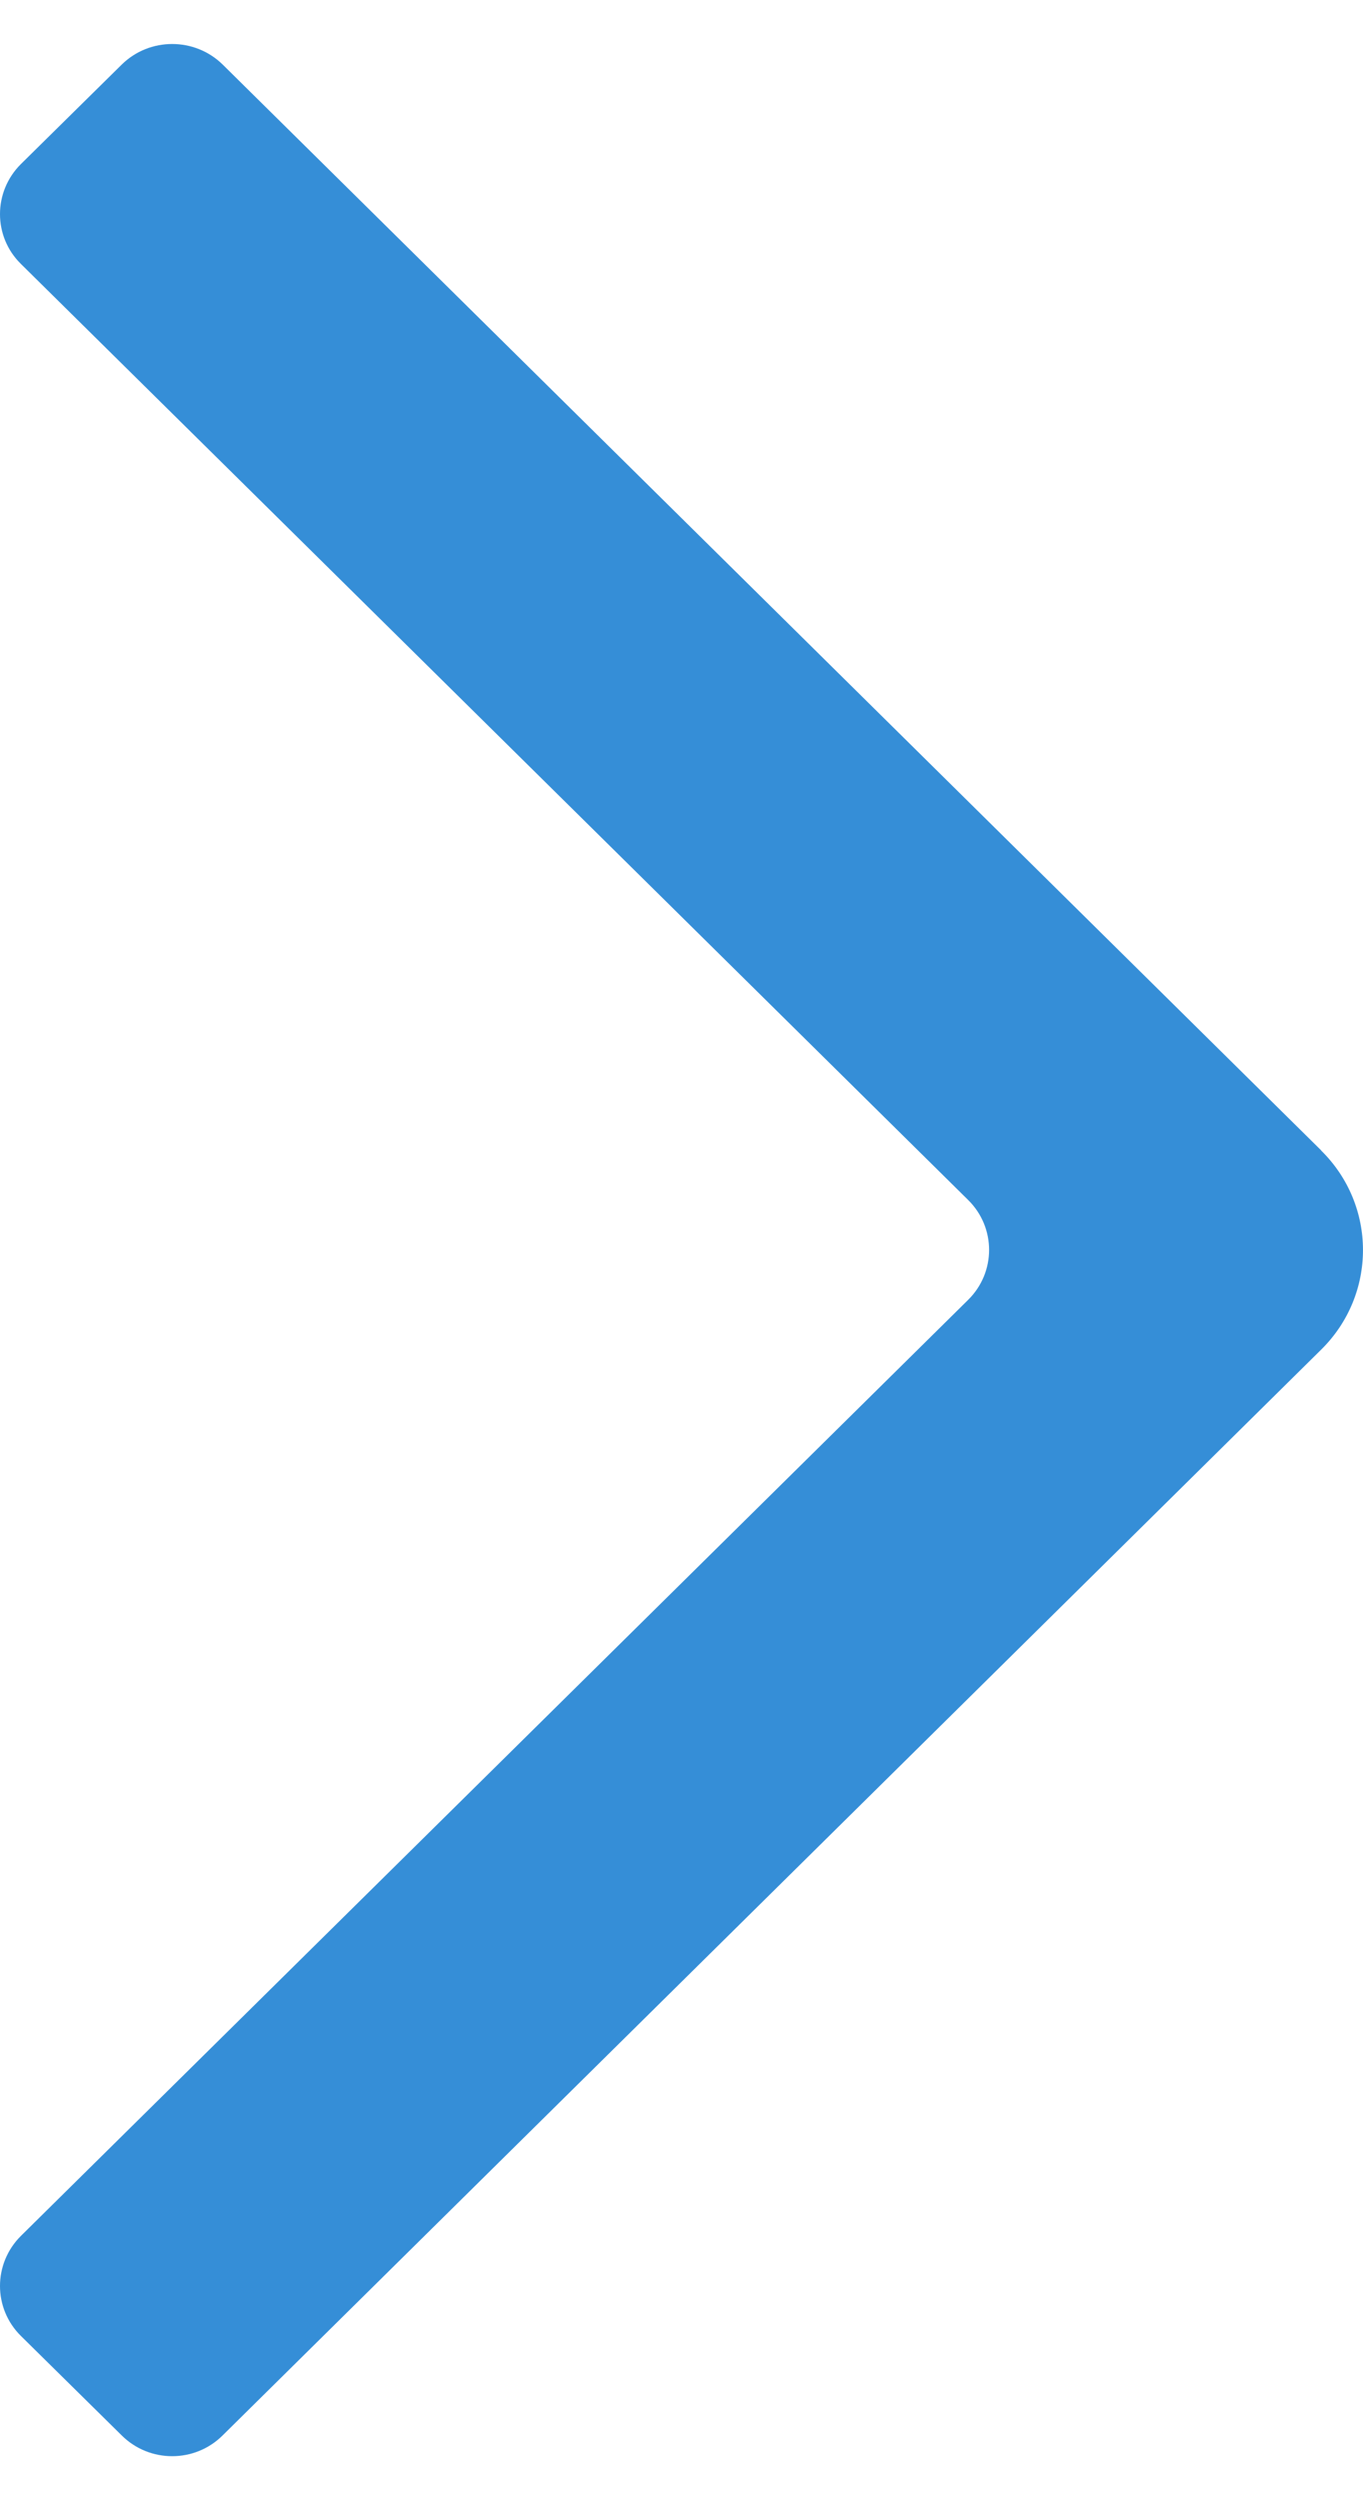 <svg xmlns="http://www.w3.org/2000/svg" width="6" height="11" viewBox="0 0 15.746 27.852"><g stroke="none" fill="#358ed7" stroke-width="1px">
                <path d="M15.263 12.775L2.573.238c-.323-.317-.845-.317-1.167 0L.24 1.388c-.32.32-.32.834 0 1.15l10.945 10.81c.322.318.322.834 0 1.152L.24 25.31c-.32.32-.32.834 0 1.152l1.166 1.15c.322.32.844.32 1.166 0l12.69-12.536c.645-.635.645-1.666 0-2.3z" stroke="none" fill="#358ed7" stroke-width="1px"></path>
            </g></svg>